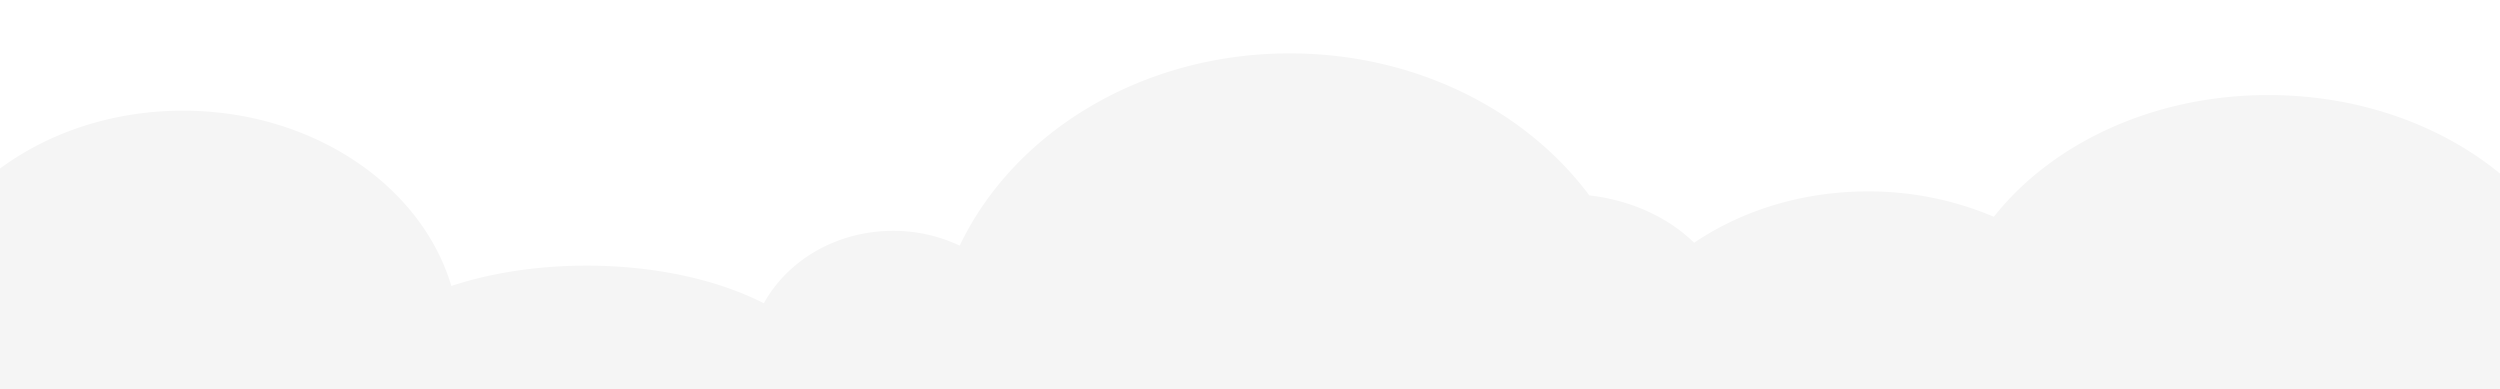 <svg xmlns="http://www.w3.org/2000/svg" xmlns:xlink="http://www.w3.org/1999/xlink" width="1920" height="299" viewBox="0 0 1920 299"><defs><clipPath id="a"><rect width="1920" height="299" transform="translate(-3693 781)" fill="none"/></clipPath><filter id="b" x="-109.5" y="3.5" width="2139" height="1037" filterUnits="userSpaceOnUse"><feOffset input="SourceAlpha"/><feGaussianBlur stdDeviation="12.5" result="c"/><feFlood flood-opacity="0.161"/><feComposite operator="in" in2="c"/><feComposite in="SourceGraphic"/></filter></defs><g transform="translate(3693 -781)" clip-path="url(#a)"><g transform="matrix(1, 0, 0, 1, -3693, 781)" filter="url(#b)"><path d="M93,962V369.208C36.865,337.171,0,283.19,0,222,0,123.693,95.14,44,212.5,44c99.5,0,183.019,57.271,206.142,134.61C448.649,168.725,484.277,163,522.5,163c53.075,0,101.159,11.043,136.118,28.926,17.852-32.355,54.481-54.878,97.138-55.623a119.26,119.26,0,0,1,53.3,11.349C850.435,60.941,948.327,0,1062.5,0c96.352,0,181.106,43.4,230.087,109.063,32.439,3.746,60.893,17.148,80.5,36.381C1409.56,120.774,1455.971,106,1506.5,106a245.437,245.437,0,0,1,96.779,19.489C1647.7,69.271,1725.481,32,1814,32c138.071,0,250,90.662,250,202.5,0,46.076-19,88.562-51,122.59V962Z" transform="translate(-72 41)" fill="#f5f5f5"/></g></g></svg>